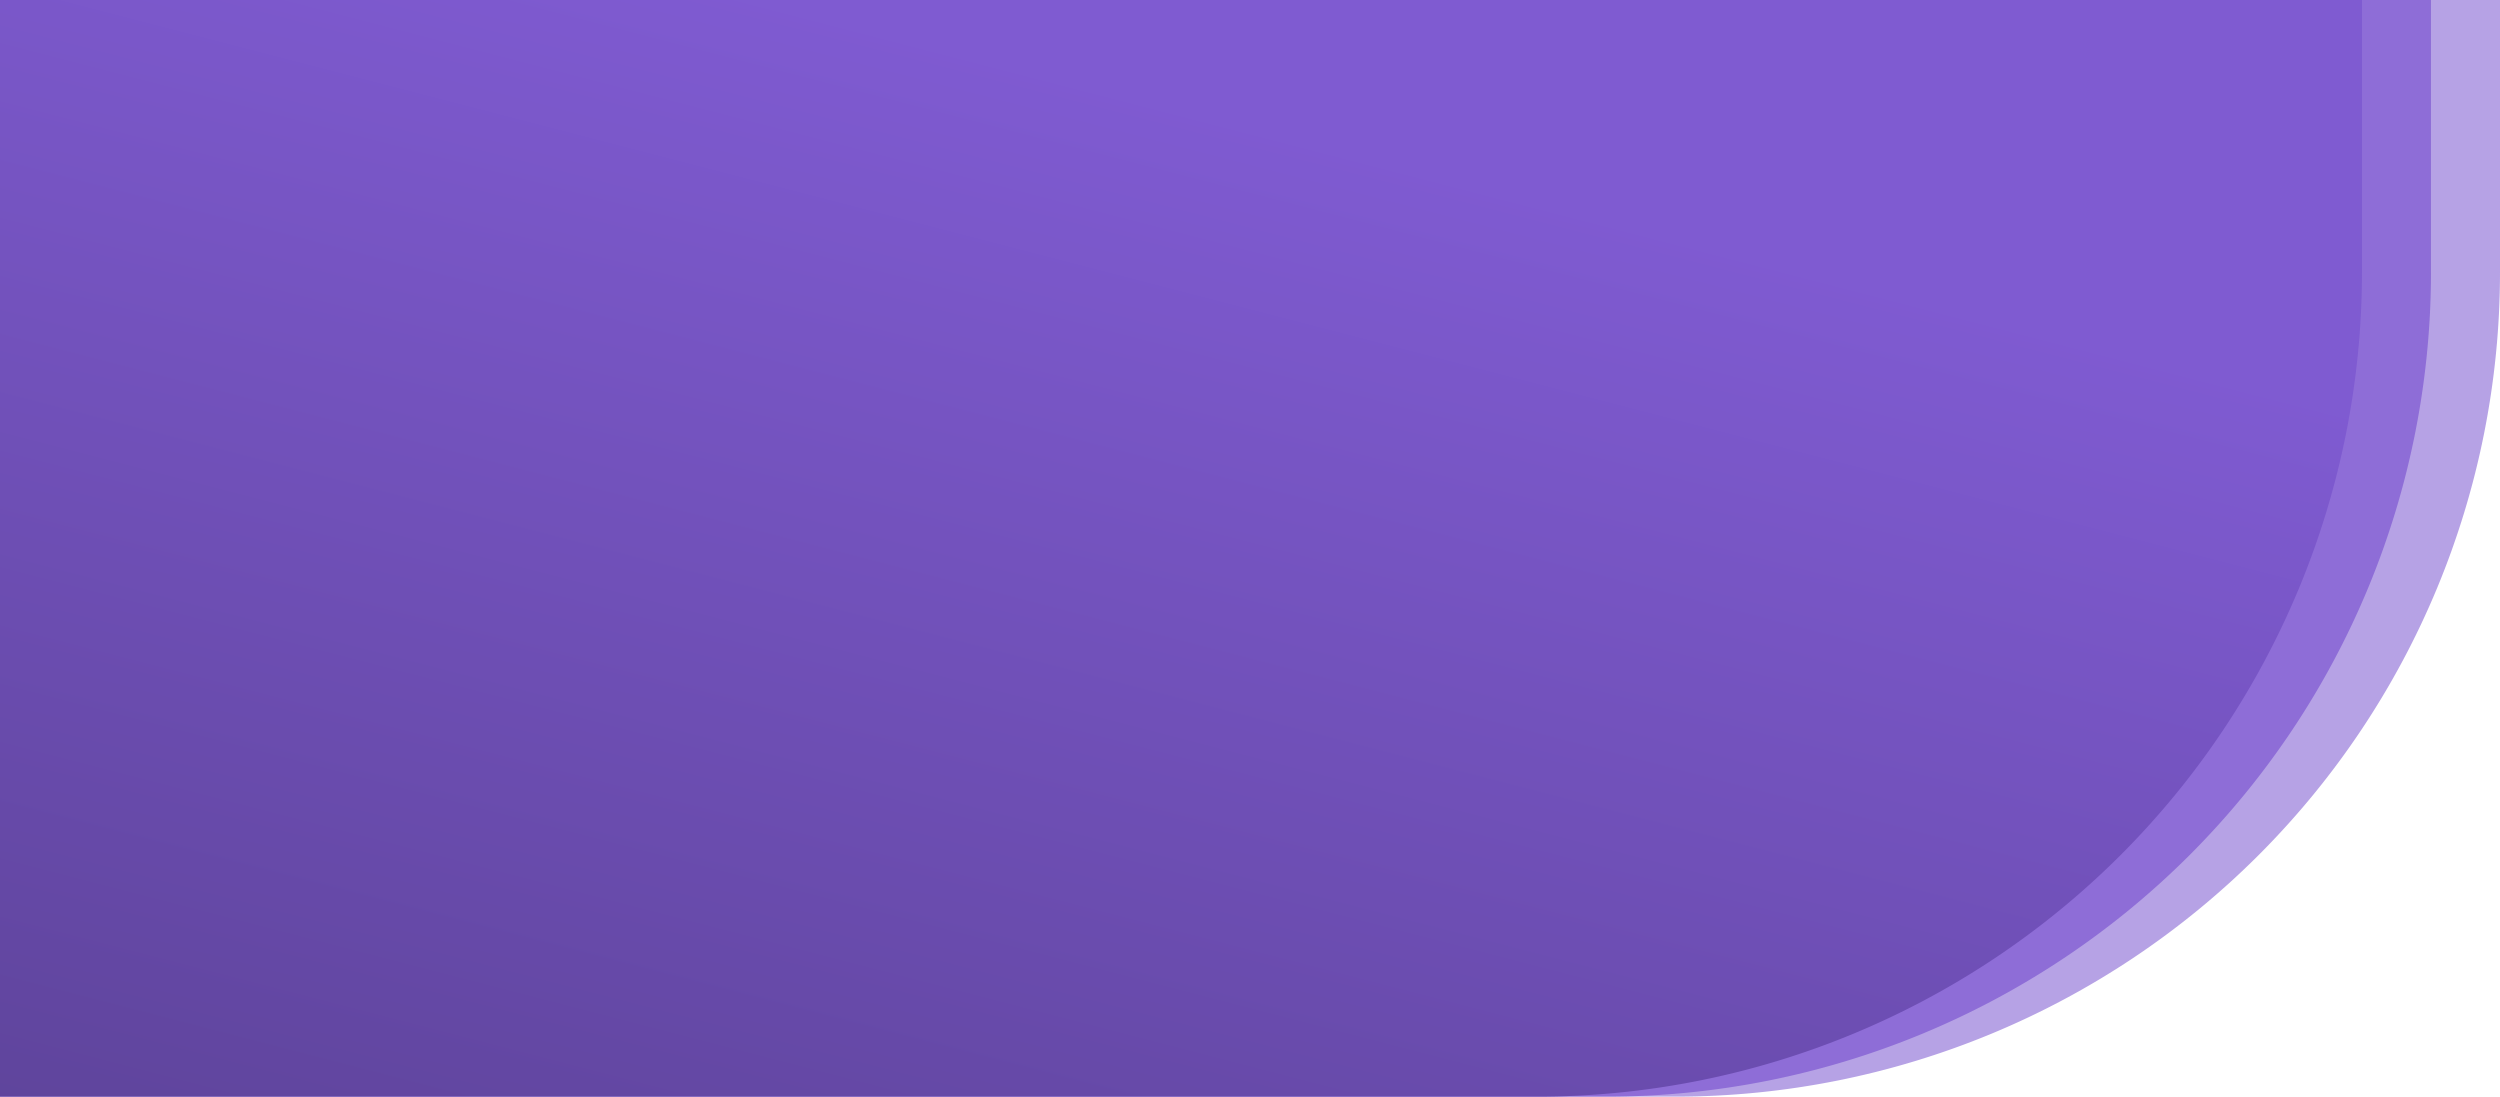 <svg xmlns="http://www.w3.org/2000/svg" xmlns:xlink="http://www.w3.org/1999/xlink" width="652" height="286" viewBox="0 0 652 286">
  <defs>
    <linearGradient id="linear-gradient" x1="0.539" y1="0.112" x2="-0.388" y2="1.778" gradientUnits="objectBoundingBox">
      <stop offset="0" stop-color="#7e59d1"/>
      <stop offset="1" stop-color="#3f2d69"/>
    </linearGradient>
  </defs>
  <g id="Group_14555" data-name="Group 14555" transform="translate(-98 -2628)">
    <path id="brooke-cagle-g1Kr4Ozfoac-unsplash" d="M0,0H652a0,0,0,0,1,0,0V71A215,215,0,0,1,437,286H0a0,0,0,0,1,0,0V0A0,0,0,0,1,0,0Z" transform="translate(98 2628)" fill="#7e59d1" opacity="0.56"/>
    <path id="brooke-cagle-g1Kr4Ozfoac-unsplash-2" data-name="brooke-cagle-g1Kr4Ozfoac-unsplash" d="M0,0H634a0,0,0,0,1,0,0V71A215,215,0,0,1,419,286H0a0,0,0,0,1,0,0V0A0,0,0,0,1,0,0Z" transform="translate(98 2628)" fill="#7e59d1" opacity="0.72"/>
    <path id="brooke-cagle-g1Kr4Ozfoac-unsplash-3" data-name="brooke-cagle-g1Kr4Ozfoac-unsplash" d="M0,0H616a0,0,0,0,1,0,0V71A215,215,0,0,1,401,286H0a0,0,0,0,1,0,0V0A0,0,0,0,1,0,0Z" transform="translate(98 2628)" opacity="0.93" fill="url(#linear-gradient)"/>
  </g>
</svg>
